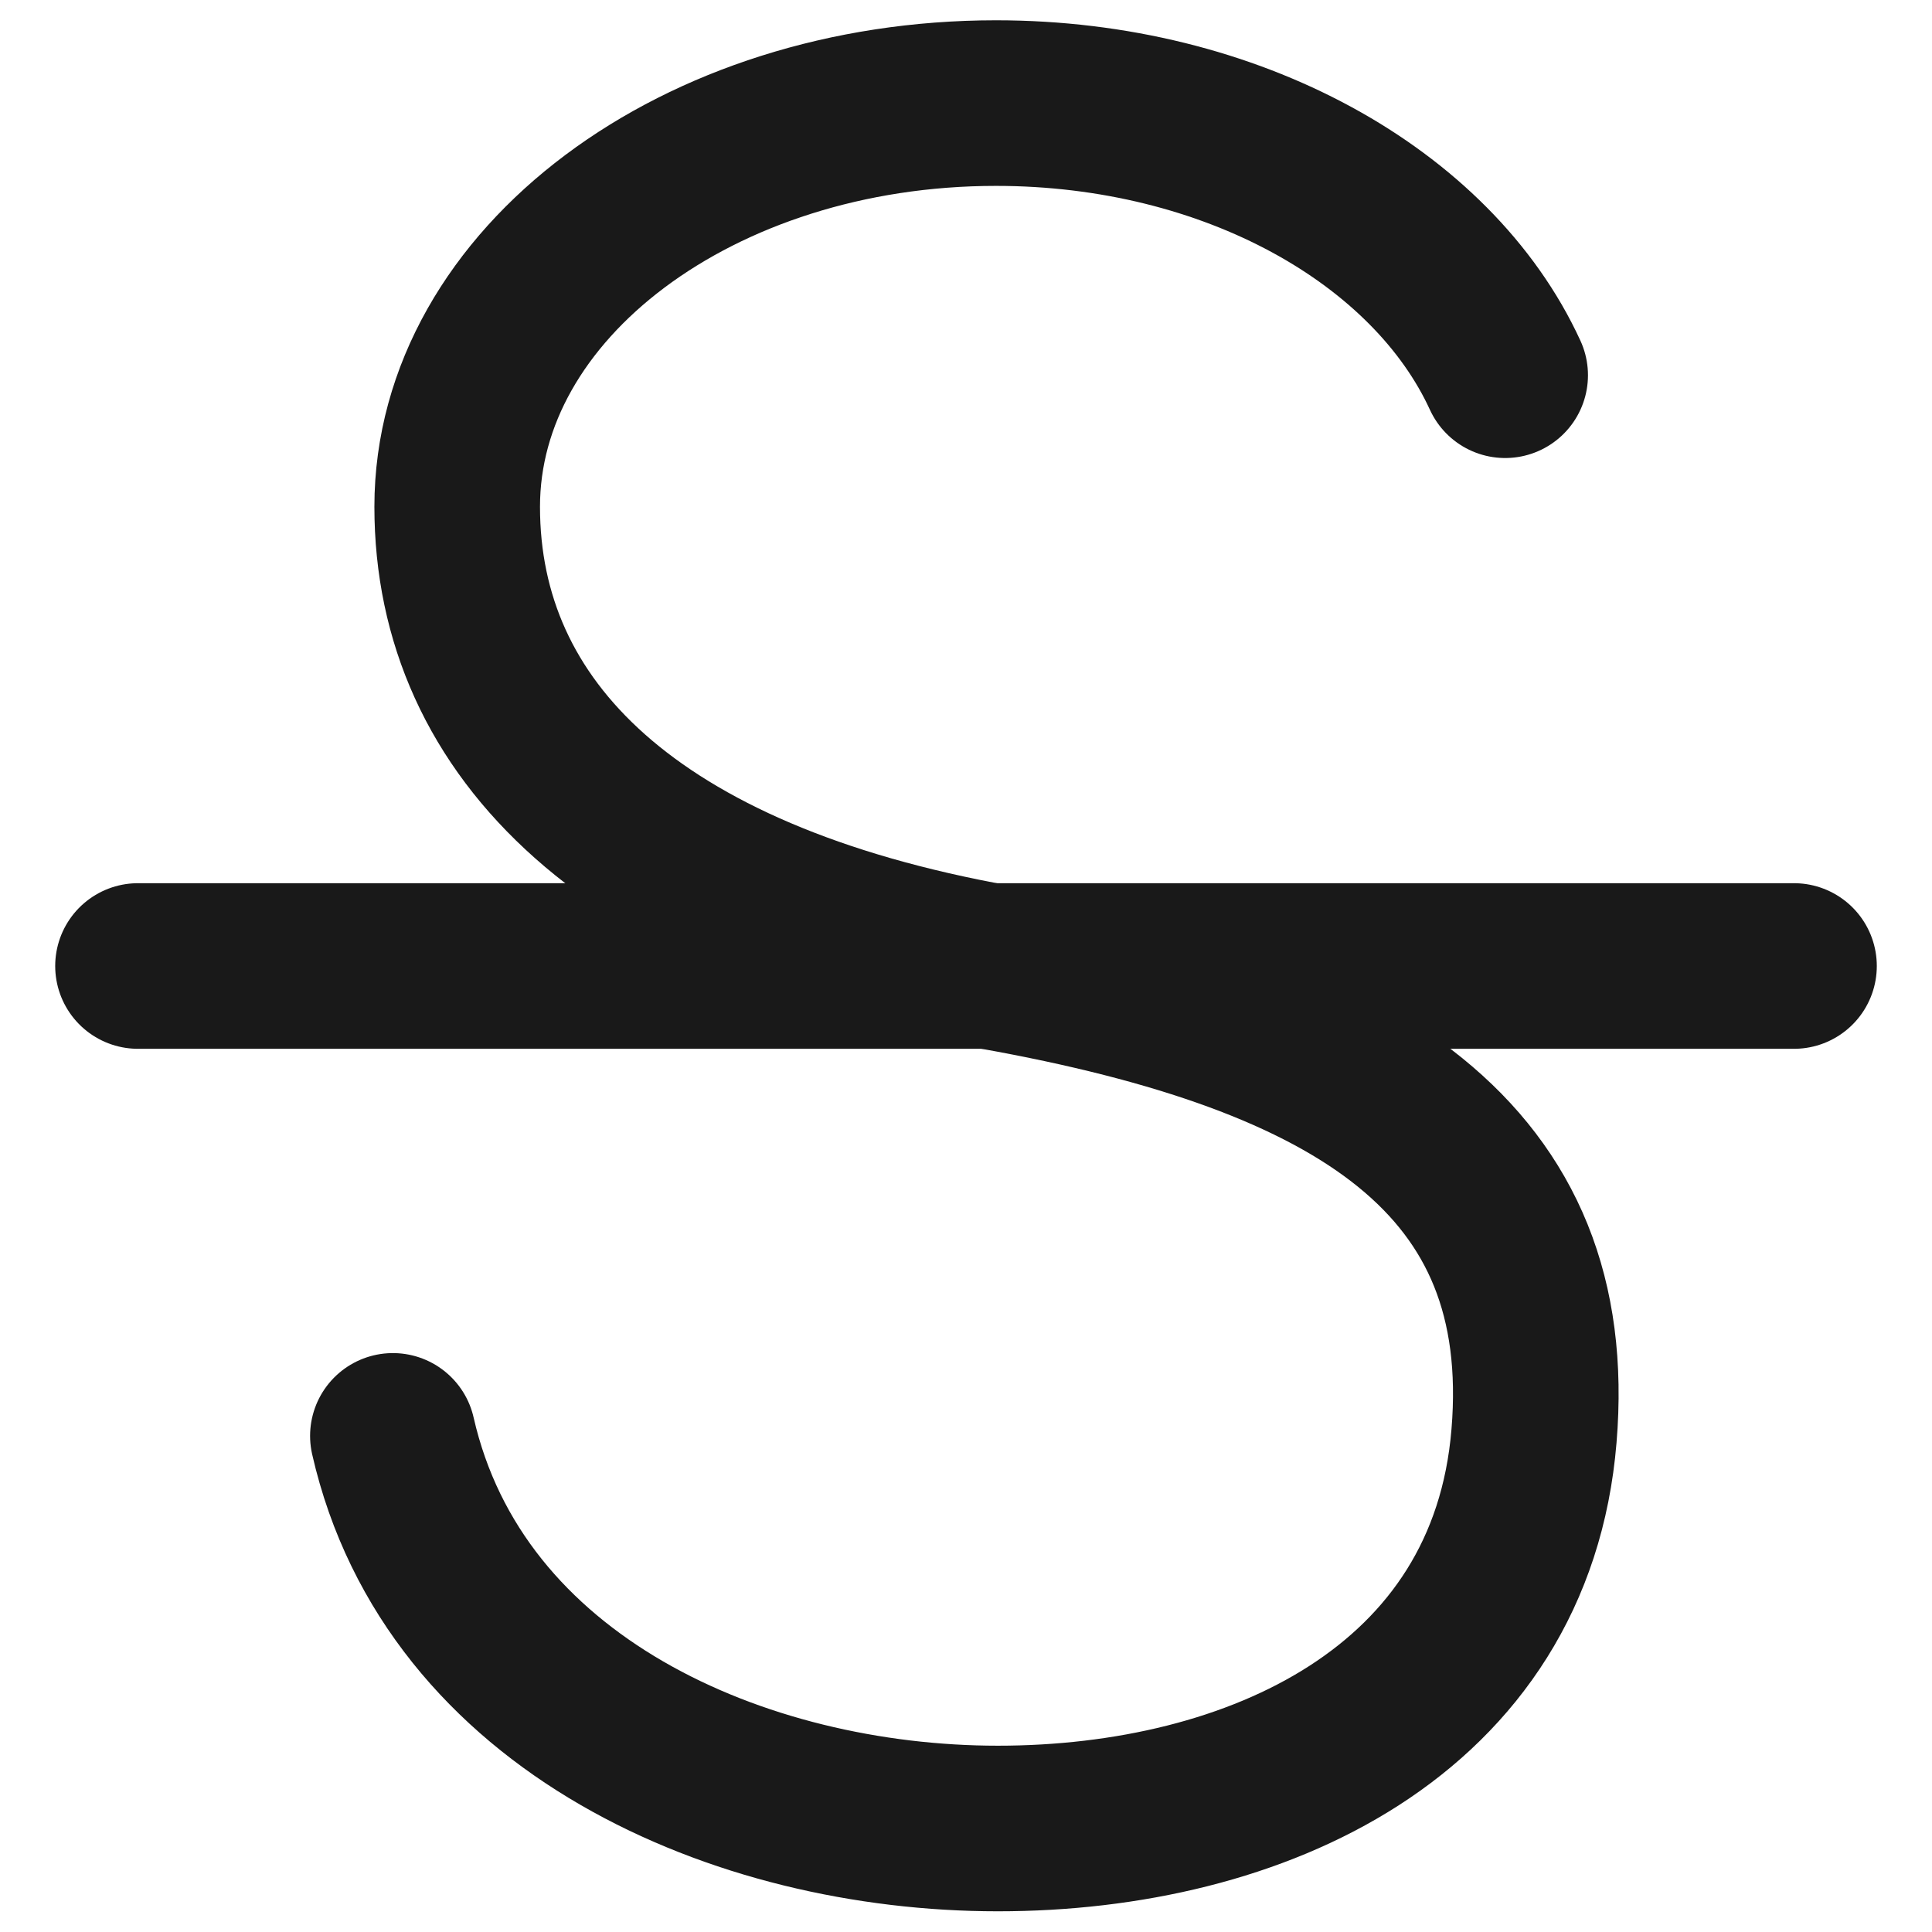 <svg viewBox="0 0 14 14" xmlns="http://www.w3.org/2000/svg" xmlns:xlink="http://www.w3.org/1999/xlink" width="14" height="14" fill="none">
	<rect id="删除线" width="14" height="14" x="0" y="0" />
	<rect id="ic_ict_s-字母S/base/ic_ict_s" width="14" height="14" x="0" y="0" fill="rgb(255,255,255)" fill-opacity="0" />
	<path id="path3" d="M10.907 2.719C10.379 1.569 8.926 0.747 7.217 0.747C5.061 0.747 3.313 2.055 3.313 3.672C3.313 5.29 4.578 6.537 7.217 7.009C9.857 7.482 11.282 8.404 11.116 10.405C10.952 12.403 9.098 13.25 7.231 13.25C5.364 13.25 3.291 12.355 2.847 10.405" fill-rule="nonzero" stroke="rgb(25,25,25)" stroke-linecap="round" stroke-linejoin="round" stroke-width="1.2" />
	<line id="path5" x1="1" x2="13" y1="7" y2="7" stroke="rgb(25,25,25)" stroke-linecap="round" stroke-linejoin="round" stroke-width="1.2" />
</svg>
